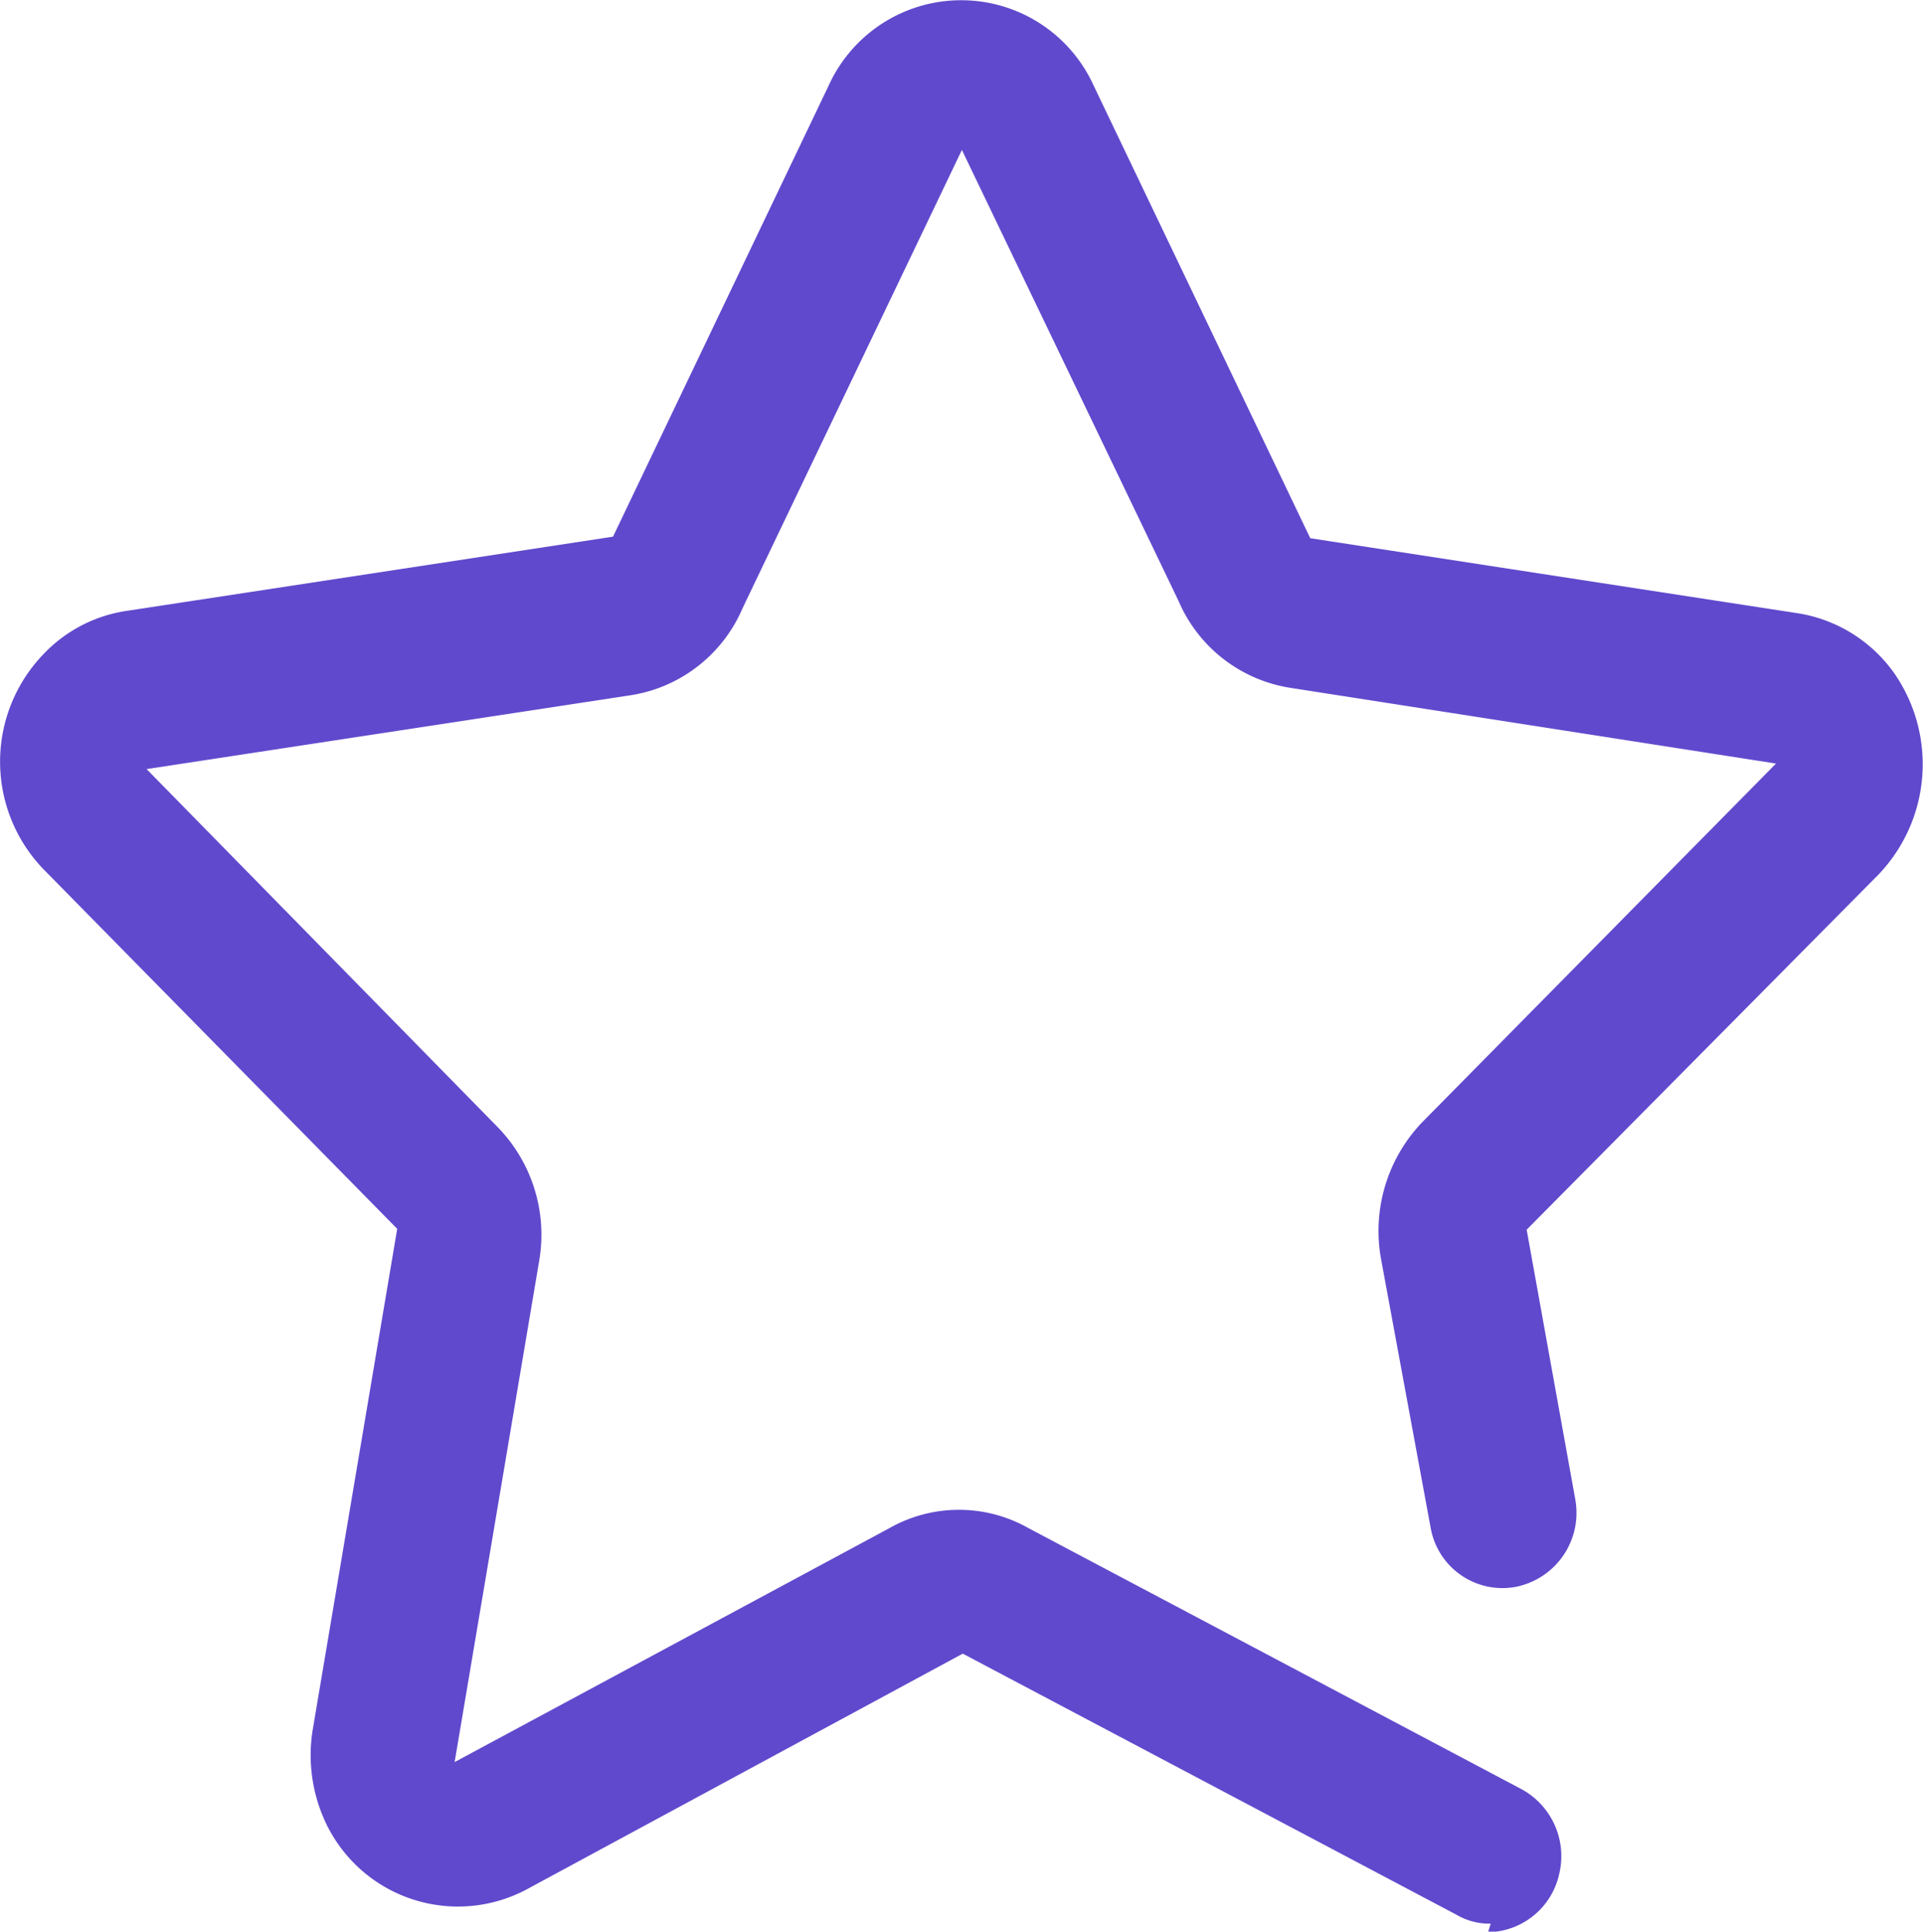 <svg xmlns="http://www.w3.org/2000/svg" width="19.728" height="19.811" viewBox="0 0 19.728 19.811">
  <path id="star_icon" data-name="star icon" d="M1072.225,265.884a.662.662,0,0,1-.347-.089l-5.069-2.68-4.465,2.413a1.5,1.5,0,0,1-2.034-.607h0l-.015-.028a1.629,1.629,0,0,1-.156-.991l.868-5.144-3.629-3.688a1.589,1.589,0,0,1,0-2.206,1.472,1.472,0,0,1,.868-.446l4.975-.759,2.213-4.628a1.493,1.493,0,0,1,2.717,0l2.223,4.644,4.992.768a1.5,1.5,0,0,1,1,.618,1.638,1.638,0,0,1-.16,2.061l-3.612,3.645.5,2.773a.774.774,0,0,1-.617.891.748.748,0,0,1-.868-.607h0l-.512-2.773a1.611,1.611,0,0,1,.434-1.395l3.621-3.67-4.992-.778a1.5,1.5,0,0,1-1.138-.891l-2.222-4.624-2.25,4.7a1.5,1.5,0,0,1-1.138.891l-4.976.759,3.594,3.664a1.581,1.581,0,0,1,.434,1.376l-.868,5.144,4.462-2.4a1.447,1.447,0,0,1,1.424,0l5.063,2.68a.782.782,0,0,1,.382.871.76.76,0,0,1-.729.594Z" transform="translate(-1056.932 -246.155)" fill="#6149cd"/>
</svg>
